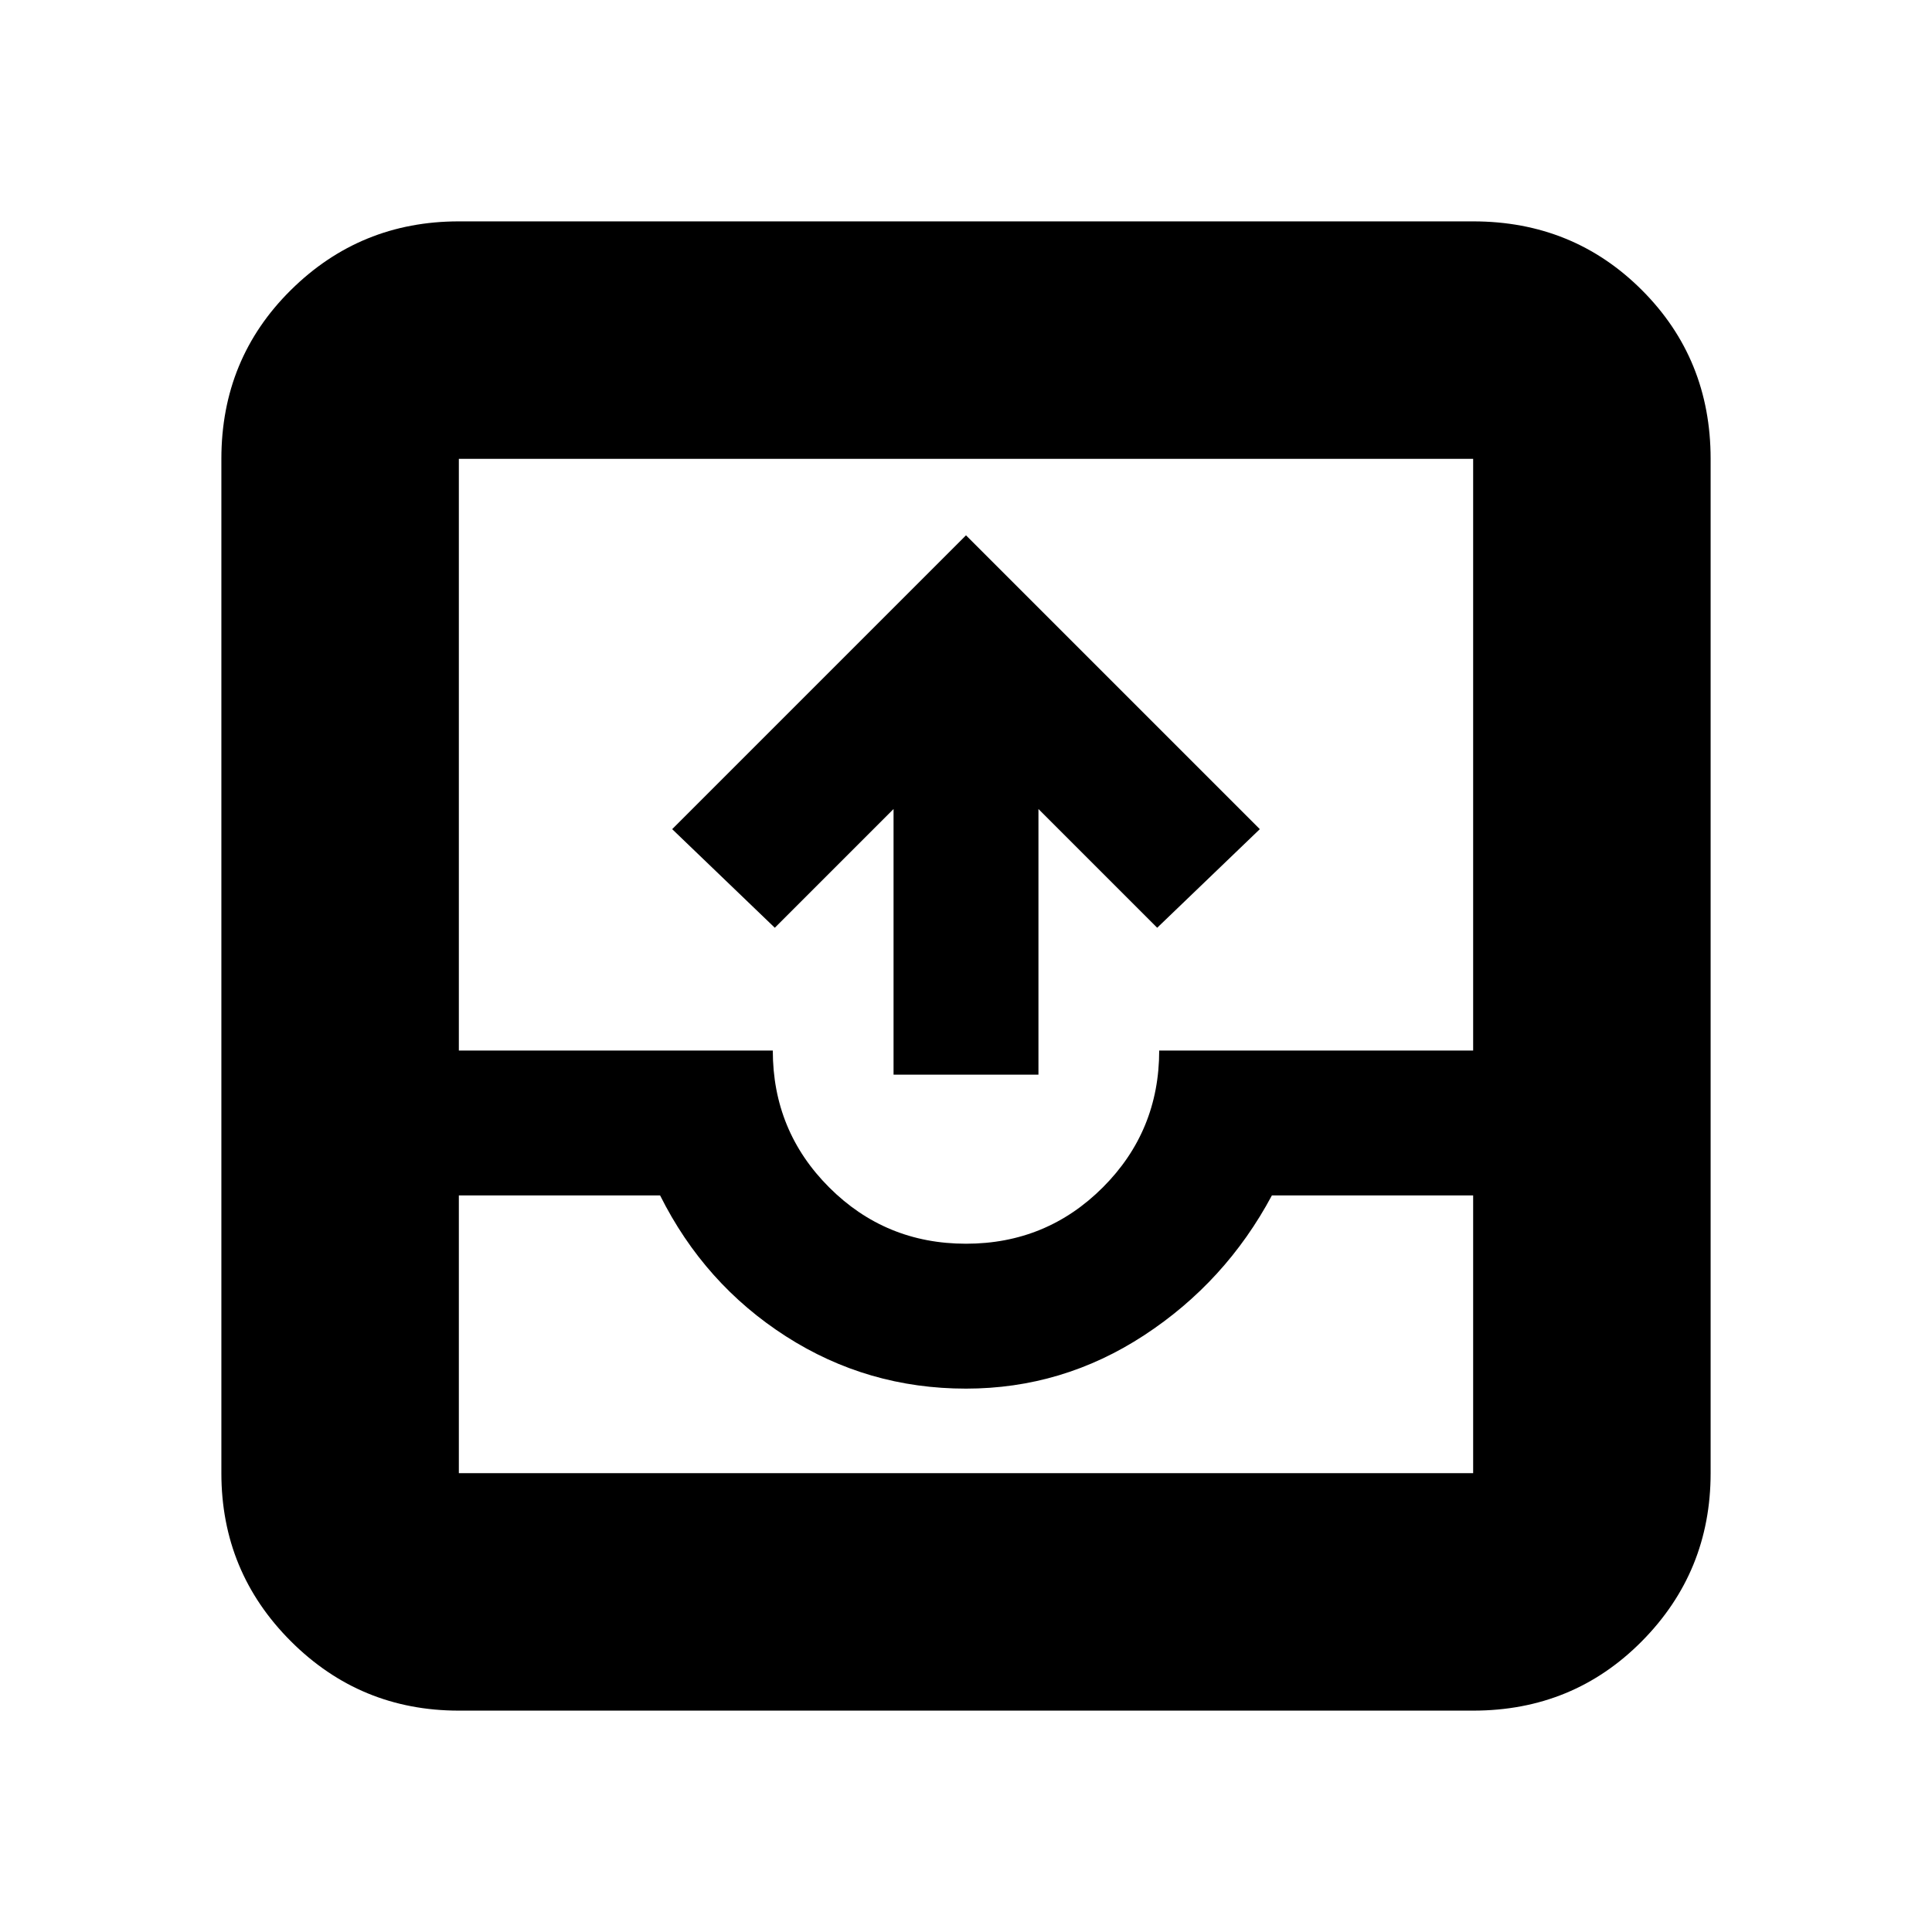 <svg xmlns="http://www.w3.org/2000/svg" height="20" viewBox="0 -960 960 960" width="20"><path d="M444-426v-132l-59 59-51-49 146-146 146 146-51 49-59-59v132h-72ZM228-110q-49 0-83.5-34.5T110-228v-504q0-49.7 34.5-83.85Q179-850 228-850h504q49.7 0 83.85 34.15Q850-781.7 850-732v504q0 49-34.15 83.5T732-110H228Zm0-118h504v-138H632q-23 43-63.5 69.5T480-270q-49 0-89.5-26T328-366H228v138Zm252-114q40 0 68-28t28-68h156v-294H228v294h156q0 40 28 68t68 28ZM228-228h504-504Z"/></svg>